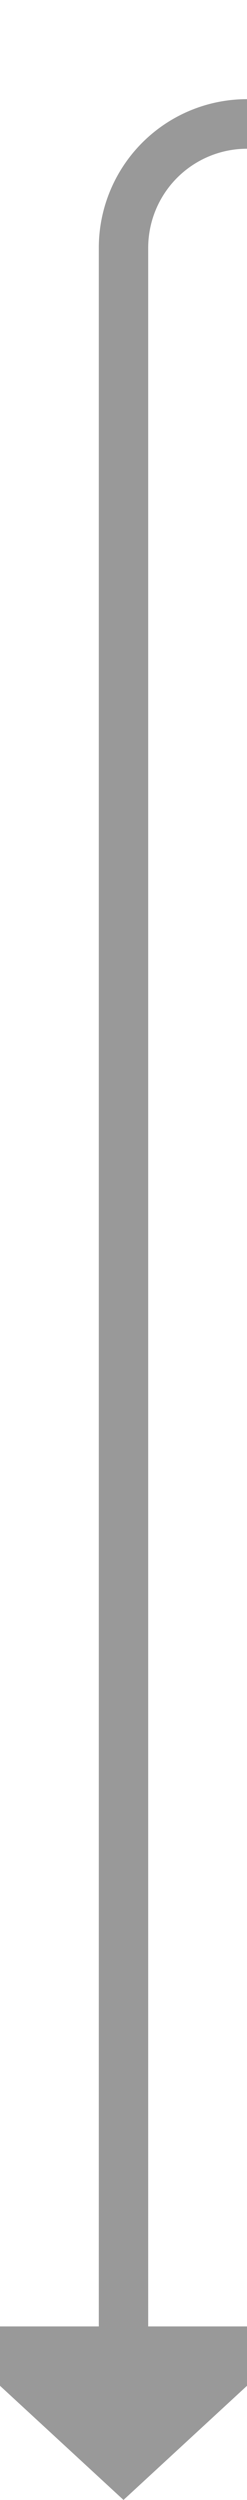 ﻿<?xml version="1.0" encoding="utf-8"?>
<svg version="1.1" xmlns:xlink="http://www.w3.org/1999/xlink" width="10px" height="100.846px" preserveAspectRatio="xMidYMin meet" viewBox="6752 282.154  8 100.846" xmlns="http://www.w3.org/2000/svg">
  <path d="M 7342 187  L 7342 282.154  A 5 5 0 0 1 7337 287.154 L 6761 287.154  A 5 5 0 0 0 6756 292.154 L 6756 377  " stroke-width="2" stroke="#999999" fill="none" />
  <path d="M 6748.4 376  L 6756 383  L 6763.6 376  L 6748.4 376  Z " fill-rule="nonzero" fill="#999999" stroke="none" />
</svg>